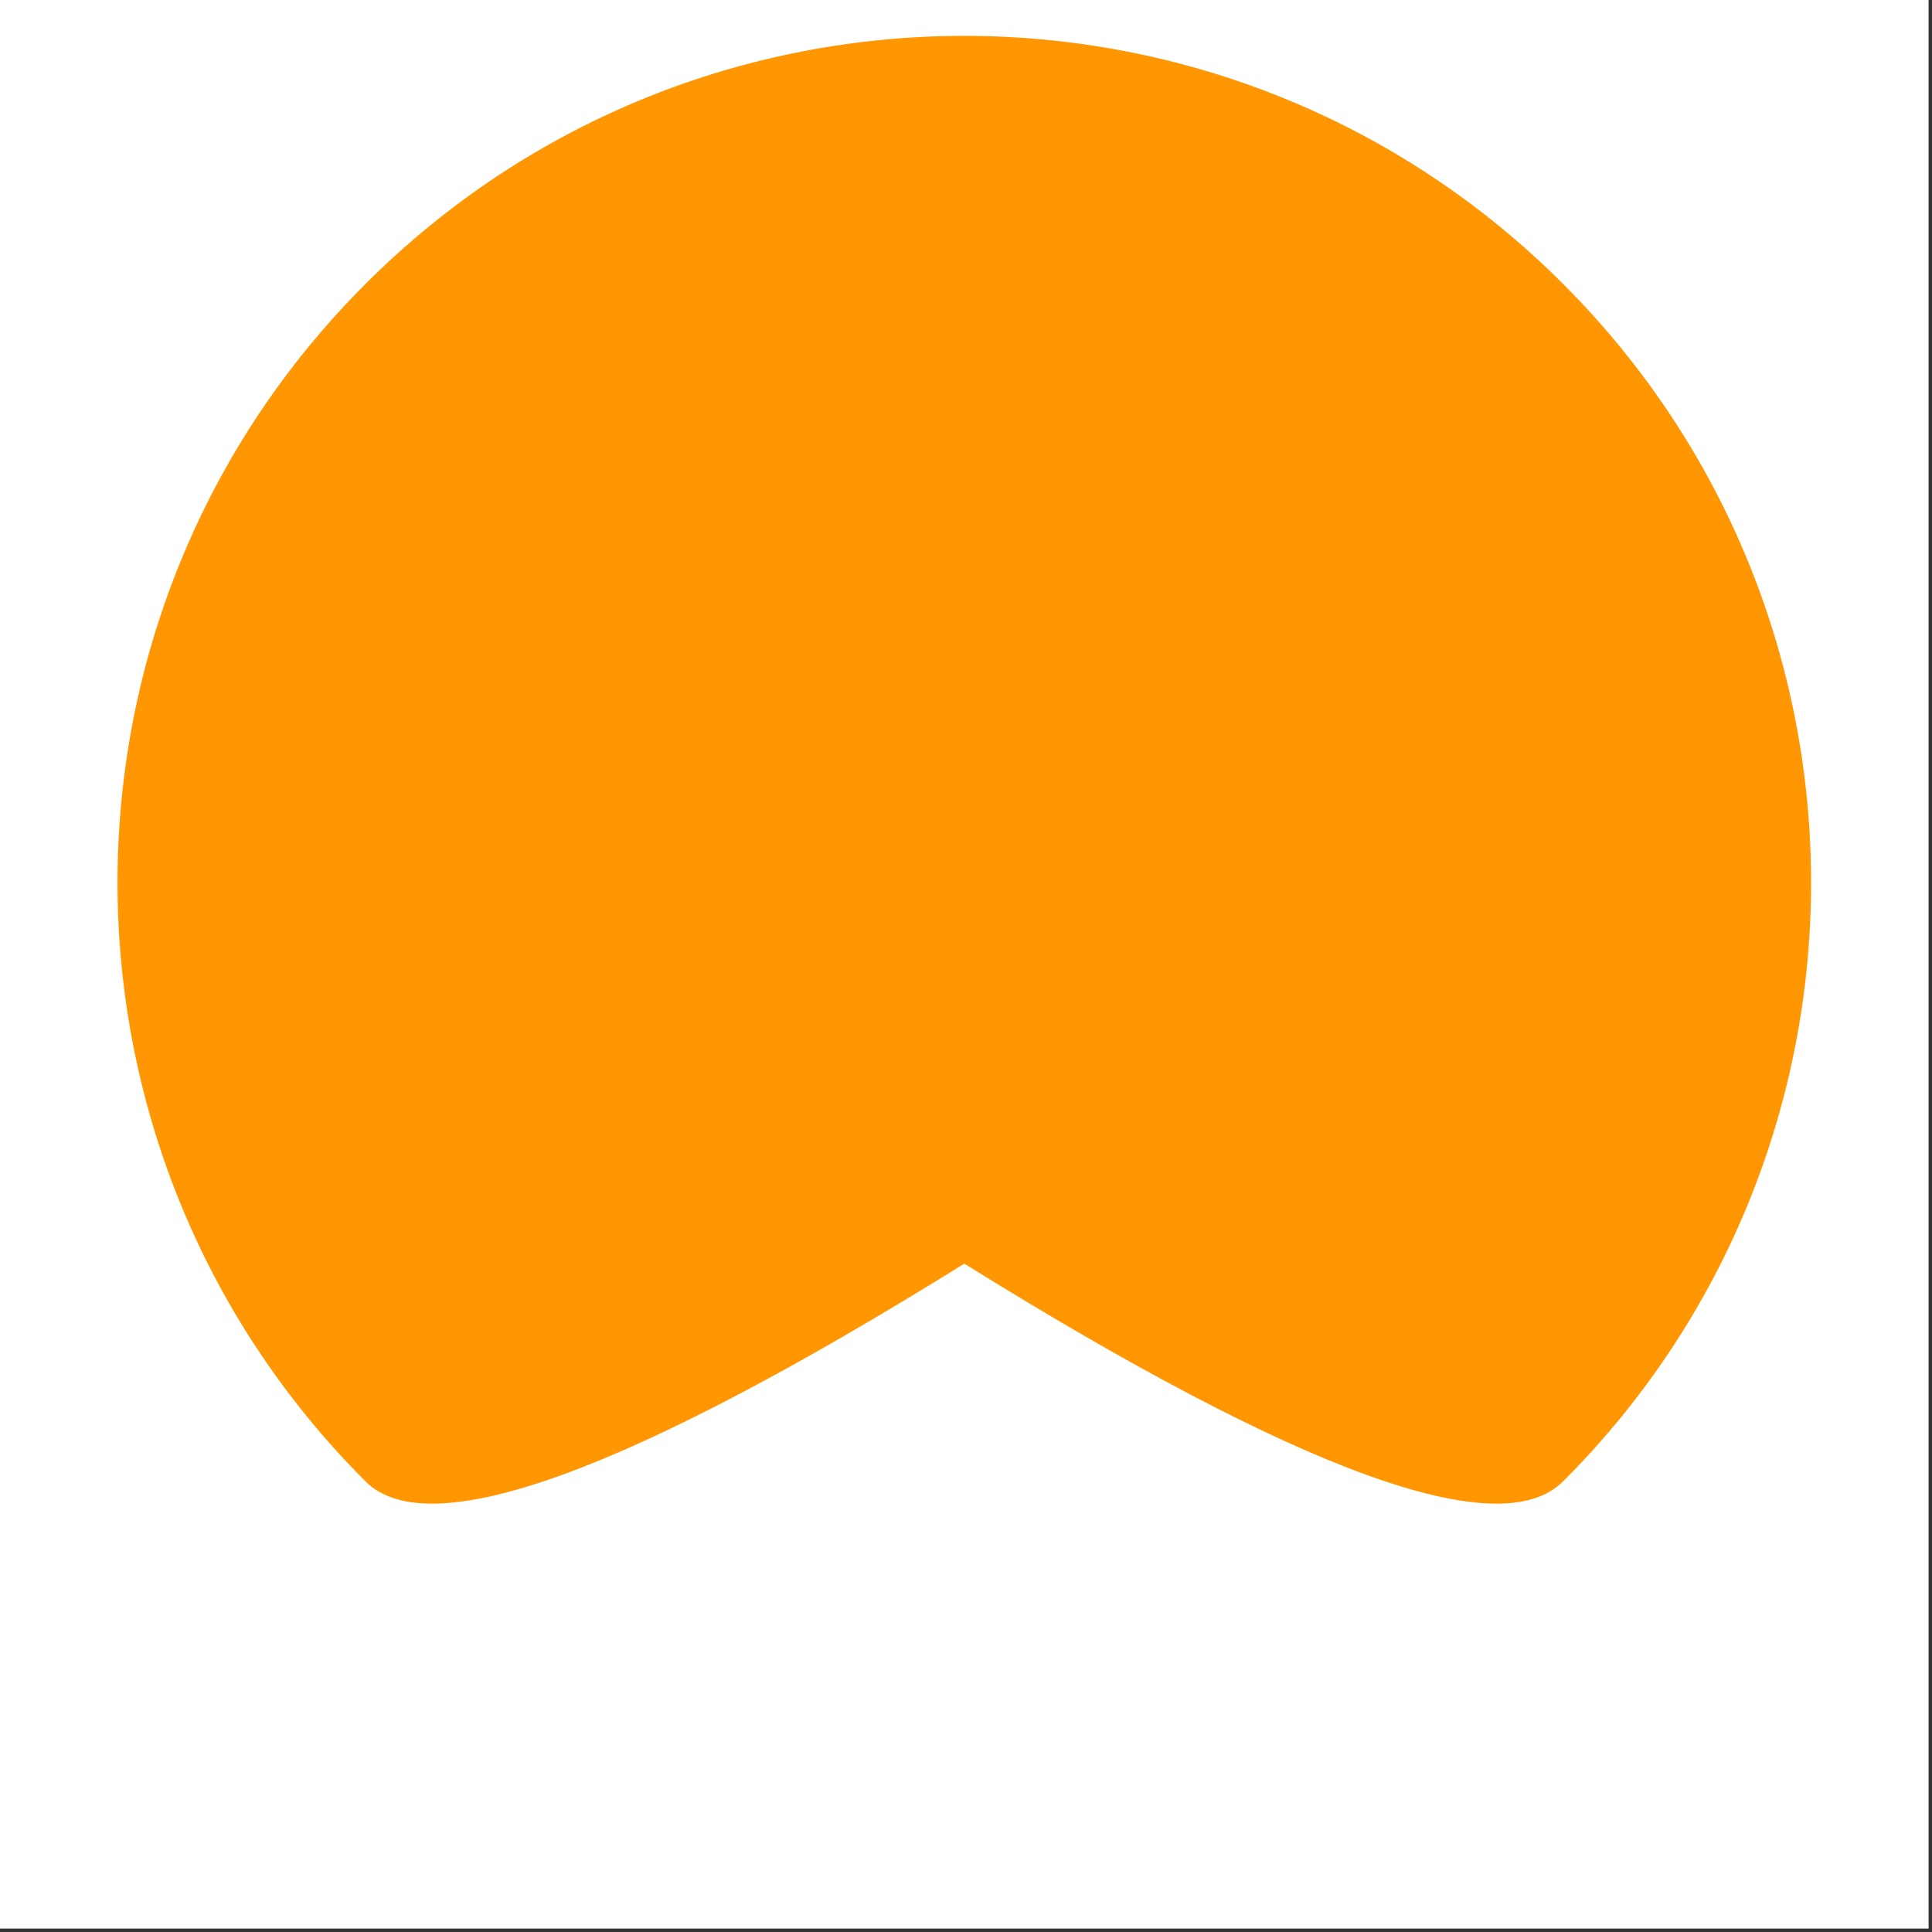 <?xml version="1.0" encoding="UTF-8"?>
<svg xmlns="http://www.w3.org/2000/svg" xmlns:xlink="http://www.w3.org/1999/xlink" width="284pt" height="284pt" viewBox="0 0 284 284" version="1.1">
<rect x="0" y="0" width="284" height="284" fill="#333333" stroke="none"/>
<defs>
<clipPath id="clip1">
  <path d="M 0 0 L 283.922 0 L 283.922 283.922 L 0 283.922 Z M 0 0 "/>
</clipPath>
</defs>
<filter id="dropshadow" height="130%">
  <feGaussianBlur in="SourceAlpha" stdDeviation="3"/> <!-- stdDeviation is how much to blur -->
  <feOffset dx="2" dy="2" result="offsetblur"/> <!-- how much to offset -->
  <feComponentTransfer>
    <feFuncA type="linear" slope="0.5"/> <!-- slope is the opacity of the shadow -->
  </feComponentTransfer>
  <feMerge> 
    <feMergeNode/> <!-- this contains the offset blurred image -->
    <feMergeNode in="SourceGraphic"/> <!-- this contains the element that the filter is applied to -->
  </feMerge>
</filter>
<g id="surface1">
<g clip-path="url(#clip1)" clip-rule="nonzero">
<path style=" stroke:none;fill-rule:nonzero;fill:rgb(100%,100%,100%);fill-opacity:0;" d="M 0 0 L 283.922 0 L 283.922 283.922 L 0 283.922 Z M 0 0 "/>
</g>
<path style=" stroke:none;fill-rule:nonzero;fill:rgb(100%,100%,100%);fill-opacity:1;" d="M 0 0 L 283.5 0 L 283.5 283.5 L 0 283.5 Z M 0 0 "/>
<path style=" stroke:none;fill-rule:nonzero;fill:rgb(100%,58.824%,0.784%);fill-opacity:1;" d="M 229.766 41.73 C 278.379 90.34 278.379 169.156 229.766 217.766 C 220.434 227.098 191.094 216.43 141.75 185.754 C 92.406 216.43 63.066 227.098 53.734 217.766 C 5.121 169.156 5.121 90.34 53.734 41.73 C 102.344 -6.879 181.156 -6.879 229.766 41.73 Z M 229.766 41.73 "/>
<path style="fill-rule:nonzero;fill:rgb(100%,100%,100%);fill-opacity:1;stroke-width:190500;stroke-linecap:butt;stroke-linejoin:miter;stroke:rgb(238,238,238);stroke-opacity:1;stroke-miterlimit:8;" d="M -4.322 1059556.216 C -4.322 474366.252 474370.686 -8.756 1059560.65 -8.756 C 1368432.346 26.323 1677339.121 44296.179 1986210.817 132870.97 C 2074785.608 441742.666 2119055.463 750649.441 2119090.543 1059521.137 C 2119090.543 1644711.101 1644715.535 2119086.109 1059525.571 2119086.109 C 474405.765 2119086.109 30.757 1644711.101 -4.322 1059556.216 Z M -4.322 1059556.216 " transform="matrix(-0,0,-0,-0,259.736,129.748)"/>
</g>
</svg>

